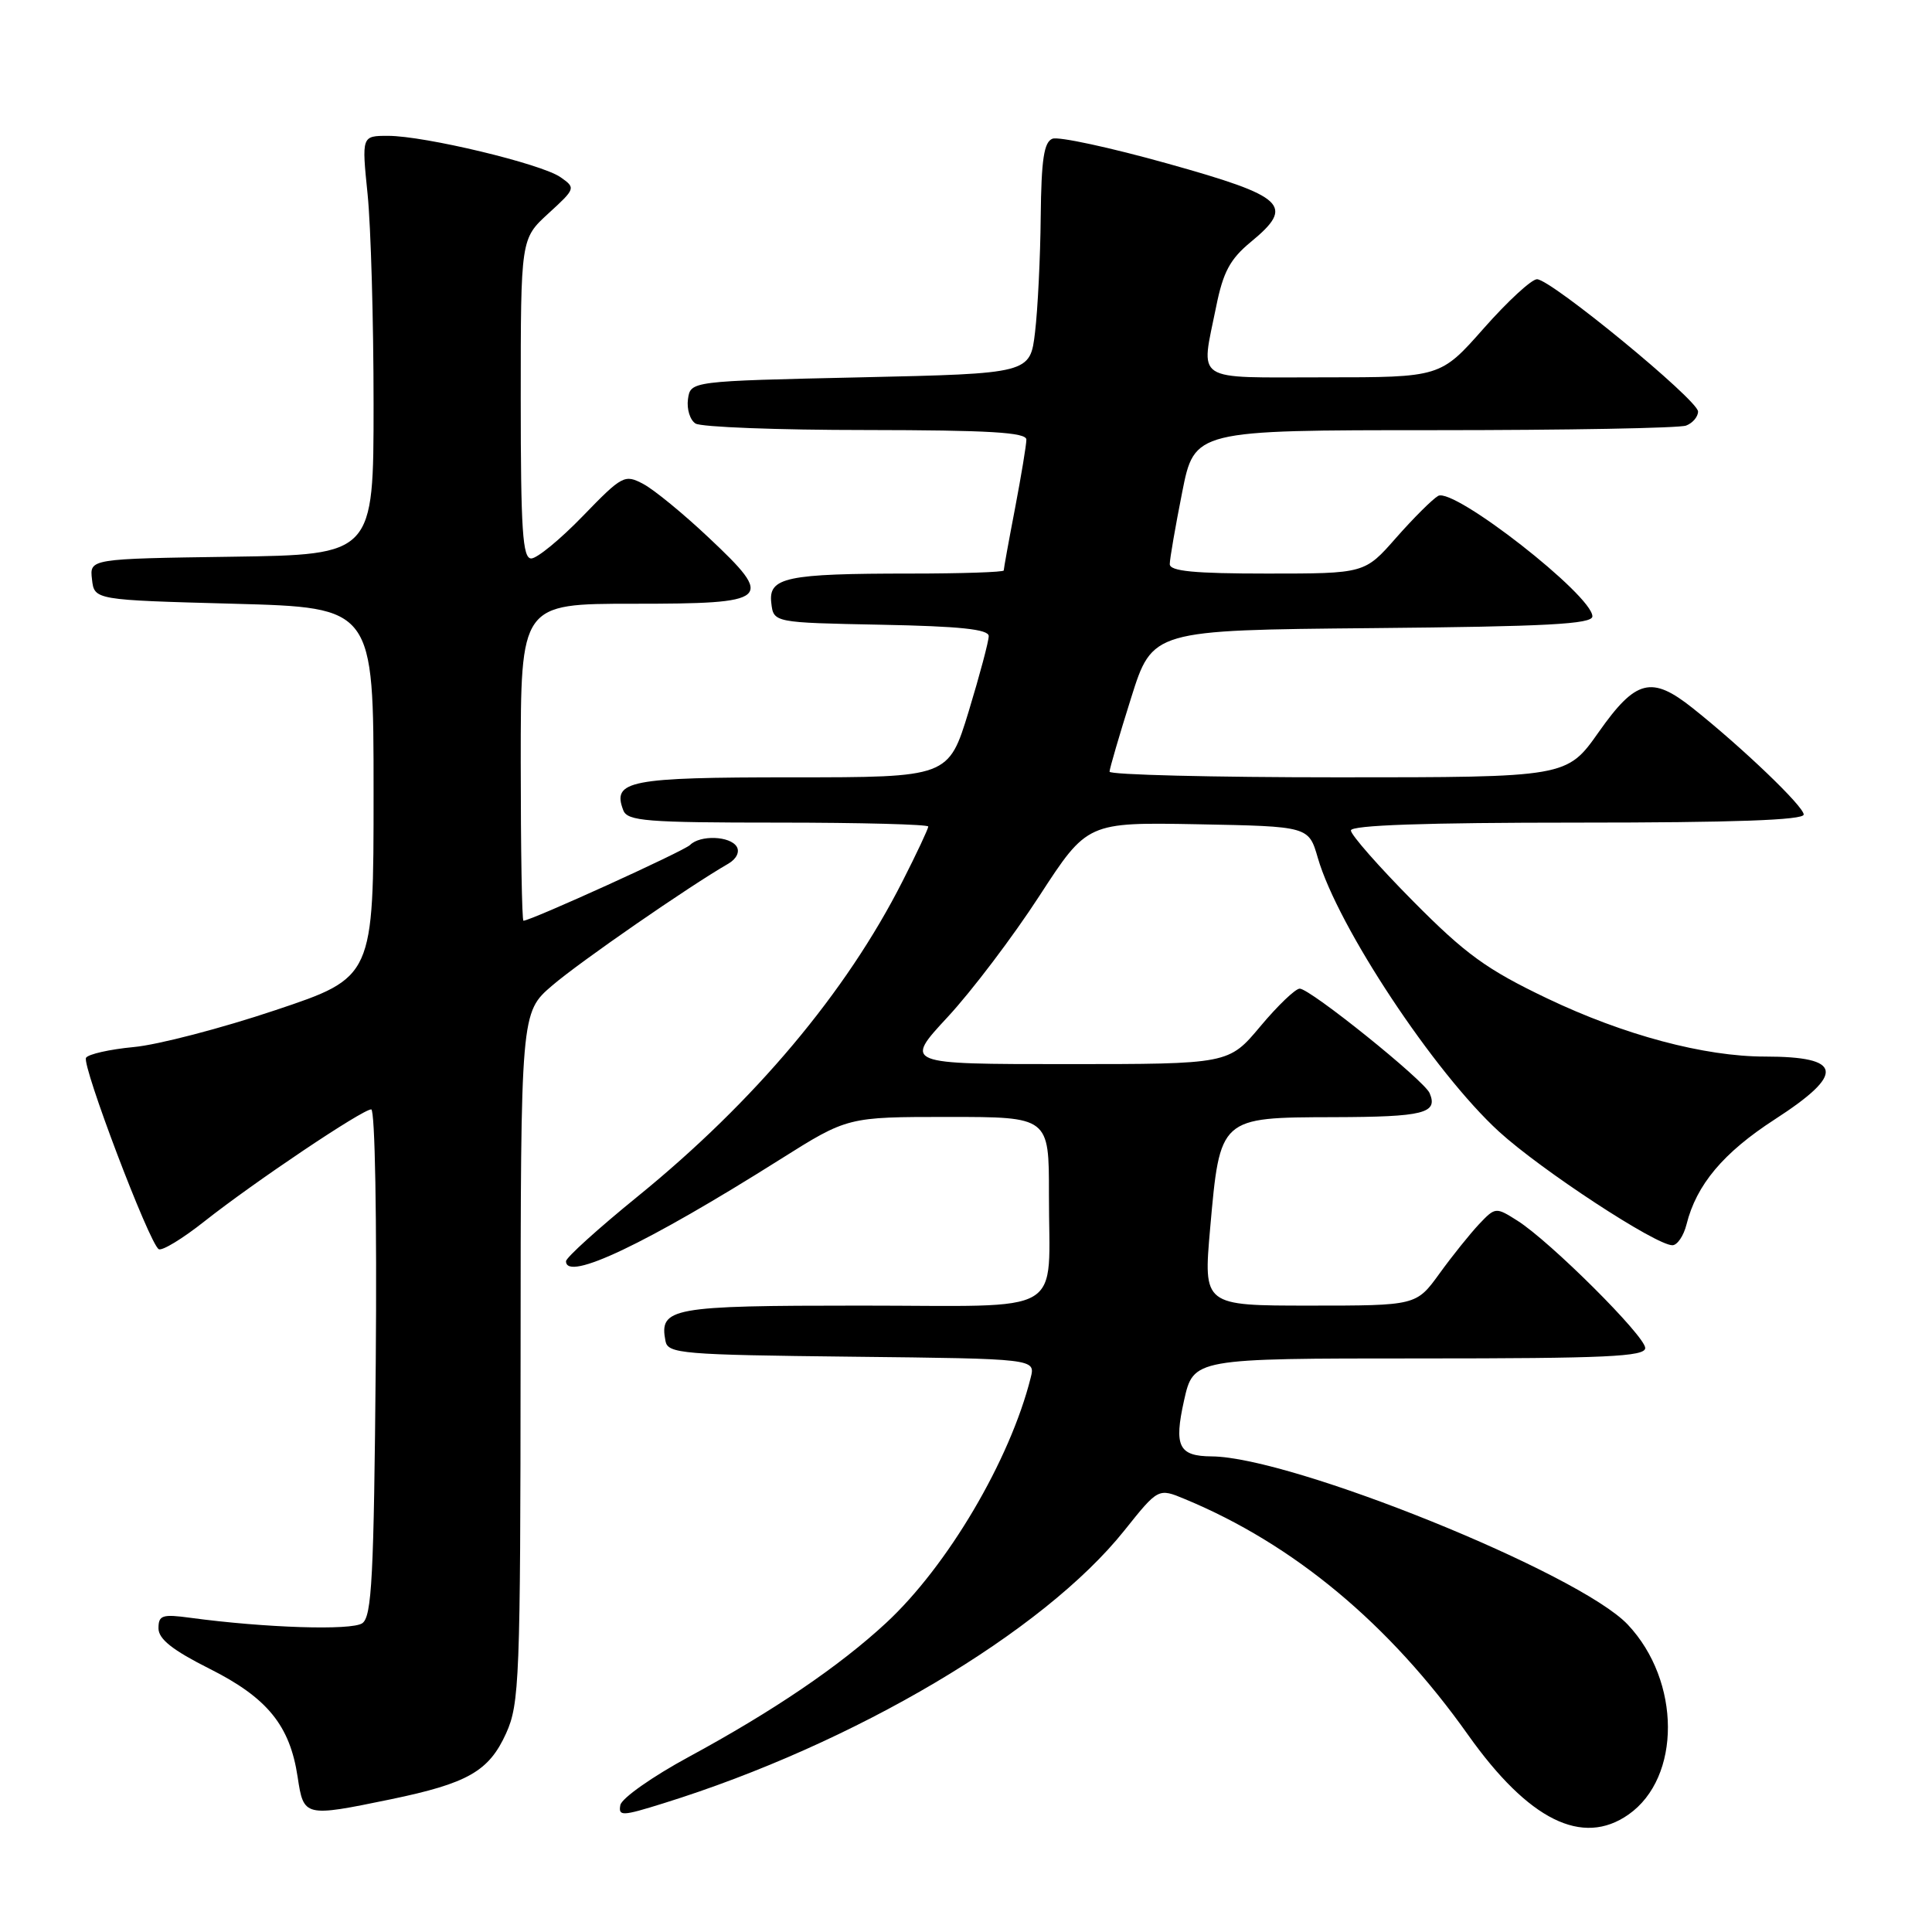 <?xml version="1.0" encoding="UTF-8" standalone="no"?>
<!DOCTYPE svg PUBLIC "-//W3C//DTD SVG 1.1//EN" "http://www.w3.org/Graphics/SVG/1.1/DTD/svg11.dtd" >
<svg xmlns="http://www.w3.org/2000/svg" xmlns:xlink="http://www.w3.org/1999/xlink" version="1.1" viewBox="0 0 256 256">
 <g >
 <path fill="currentColor"
d=" M 215.78 240.44 C 222.79 235.53 222.74 222.75 215.69 215.27 C 209.26 208.45 171.20 193.06 160.56 192.98 C 156.18 192.95 155.54 191.65 156.89 185.58 C 158.14 180.00 158.14 180.00 188.07 180.00 C 212.81 180.00 218.00 179.76 218.00 178.62 C 218.00 177.04 205.41 164.50 201.07 161.75 C 198.20 159.93 198.14 159.94 195.99 162.20 C 194.80 163.47 192.43 166.41 190.74 168.75 C 187.66 173.00 187.66 173.00 173.55 173.00 C 159.45 173.00 159.45 173.00 160.35 162.77 C 161.66 148.01 161.59 148.07 176.69 148.03 C 188.66 148.00 190.58 147.52 189.43 144.84 C 188.70 143.14 173.60 131.00 172.22 131.00 C 171.65 131.00 169.30 133.25 167.00 136.00 C 162.81 141.00 162.81 141.00 141.30 141.00 C 119.78 141.00 119.78 141.00 125.58 134.75 C 128.77 131.31 134.23 124.10 137.72 118.72 C 144.07 108.95 144.07 108.95 158.74 109.22 C 173.41 109.50 173.41 109.50 174.62 113.68 C 177.26 122.79 190.03 142.08 198.62 149.94 C 204.19 155.03 219.40 165.00 221.60 165.00 C 222.25 165.00 223.09 163.76 223.47 162.25 C 224.78 156.98 228.36 152.73 235.16 148.33 C 244.55 142.26 244.20 140.00 233.87 140.00 C 225.83 140.00 215.17 137.15 205.00 132.29 C 196.99 128.46 194.21 126.45 187.25 119.42 C 182.71 114.84 179.00 110.62 179.00 110.04 C 179.00 109.34 188.84 109.00 209.00 109.00 C 229.71 109.00 239.00 108.67 239.00 107.93 C 239.00 106.85 230.90 99.09 224.29 93.83 C 218.83 89.49 216.76 90.02 211.84 97.00 C 207.61 103.00 207.61 103.00 177.30 103.00 C 160.64 103.00 147.01 102.66 147.02 102.25 C 147.03 101.84 148.31 97.45 149.87 92.50 C 152.70 83.50 152.70 83.50 181.85 83.23 C 204.94 83.02 211.00 82.70 211.00 81.67 C 211.00 78.89 192.63 64.54 190.56 65.71 C 189.80 66.15 187.30 68.64 185.00 71.25 C 180.83 76.00 180.83 76.00 167.92 76.00 C 158.25 76.00 155.00 75.69 155.00 74.75 C 155.00 74.06 155.74 69.79 156.64 65.25 C 158.27 57.00 158.27 57.00 190.06 57.00 C 207.53 57.00 222.55 56.73 223.42 56.39 C 224.29 56.06 225.00 55.22 225.00 54.53 C 225.00 53.01 205.51 37.00 203.66 37.00 C 202.94 37.00 199.77 39.92 196.61 43.50 C 190.87 50.00 190.87 50.00 175.44 50.00 C 157.88 50.00 159.10 50.80 161.15 40.62 C 162.07 36.04 162.99 34.33 165.74 32.06 C 171.62 27.22 170.37 26.05 154.70 21.67 C 147.13 19.55 140.27 18.07 139.46 18.38 C 138.33 18.81 137.98 21.12 137.90 28.72 C 137.85 34.10 137.51 40.98 137.15 44.00 C 136.50 49.50 136.50 49.50 114.00 50.00 C 91.50 50.50 91.50 50.50 91.16 52.89 C 90.98 54.20 91.43 55.66 92.16 56.12 C 92.90 56.59 103.06 56.98 114.75 56.98 C 131.08 57.00 136.00 57.29 136.00 58.25 C 136.00 58.94 135.32 63.03 134.50 67.34 C 133.67 71.65 133.00 75.36 133.00 75.59 C 133.00 75.81 127.43 76.00 120.63 76.00 C 104.16 76.00 101.80 76.50 102.20 79.89 C 102.50 82.50 102.50 82.50 116.75 82.78 C 127.15 82.98 131.00 83.38 131.01 84.28 C 131.02 84.95 129.82 89.44 128.36 94.25 C 125.68 103.00 125.68 103.00 104.96 103.00 C 83.32 103.00 81.08 103.44 82.59 107.37 C 83.14 108.80 85.66 109.00 103.11 109.00 C 114.05 109.00 123.00 109.24 123.00 109.52 C 123.00 109.81 121.47 113.08 119.59 116.77 C 112.12 131.51 100.01 145.92 84.50 158.53 C 79.28 162.77 75.00 166.64 75.00 167.12 C 75.00 169.87 85.62 164.82 103.40 153.61 C 112.31 148.00 112.31 148.00 125.65 148.00 C 139.00 148.00 139.00 148.00 138.99 158.25 C 138.96 174.66 141.77 173.00 114.01 173.00 C 88.87 173.00 87.33 173.28 88.18 177.70 C 88.50 179.37 90.35 179.52 112.87 179.77 C 137.21 180.04 137.21 180.04 136.57 182.56 C 133.84 193.46 125.56 207.50 117.41 215.05 C 111.20 220.80 102.46 226.73 91.28 232.79 C 86.46 235.40 82.38 238.27 82.20 239.18 C 81.92 240.68 82.43 240.66 87.90 238.95 C 113.17 231.09 138.25 216.25 148.99 202.79 C 153.48 197.17 153.48 197.17 156.99 198.63 C 171.42 204.61 184.10 215.17 194.54 229.90 C 202.55 241.18 209.67 244.72 215.78 240.44 Z  M 51.76 238.42 C 61.98 236.30 64.78 234.71 67.06 229.68 C 68.83 225.77 68.96 222.53 68.98 179.83 C 69.00 134.16 69.00 134.16 73.18 130.58 C 76.84 127.44 91.30 117.44 96.51 114.44 C 97.58 113.82 98.04 112.88 97.62 112.19 C 96.74 110.76 92.78 110.62 91.44 111.96 C 90.62 112.78 70.34 122.00 69.36 122.00 C 69.16 122.00 69.00 112.55 69.00 101.00 C 69.00 80.00 69.00 80.00 83.89 80.00 C 102.19 80.00 102.72 79.53 93.89 71.22 C 90.55 68.07 86.66 64.88 85.24 64.13 C 82.77 62.82 82.45 62.99 77.23 68.38 C 74.24 71.47 71.16 74.00 70.39 74.00 C 69.25 74.00 69.00 70.26 69.00 52.82 C 69.00 31.64 69.00 31.64 72.67 28.28 C 76.28 24.98 76.30 24.90 74.27 23.48 C 71.75 21.71 56.26 18.00 51.42 18.00 C 47.92 18.00 47.92 18.00 48.71 25.75 C 49.14 30.01 49.50 42.50 49.50 53.50 C 49.50 73.50 49.50 73.50 30.69 73.77 C 11.87 74.04 11.87 74.04 12.19 76.77 C 12.50 79.50 12.50 79.50 31.00 80.00 C 49.50 80.50 49.50 80.50 49.50 105.00 C 49.50 129.50 49.50 129.50 36.50 133.85 C 29.35 136.25 20.90 138.45 17.72 138.74 C 14.54 139.04 11.70 139.68 11.40 140.16 C 10.81 141.12 19.77 164.74 21.03 165.52 C 21.46 165.79 24.18 164.14 27.07 161.85 C 33.69 156.62 48.02 147.00 49.19 147.00 C 49.69 147.00 49.95 161.53 49.79 180.54 C 49.54 209.01 49.27 214.23 48.00 215.09 C 46.57 216.07 35.11 215.70 25.25 214.37 C 21.50 213.86 21.00 214.02 21.00 215.76 C 21.00 217.18 22.86 218.65 27.75 221.11 C 35.43 224.96 38.42 228.64 39.44 235.47 C 40.24 240.76 40.32 240.78 51.76 238.42 Z "/>
</g>
</svg>